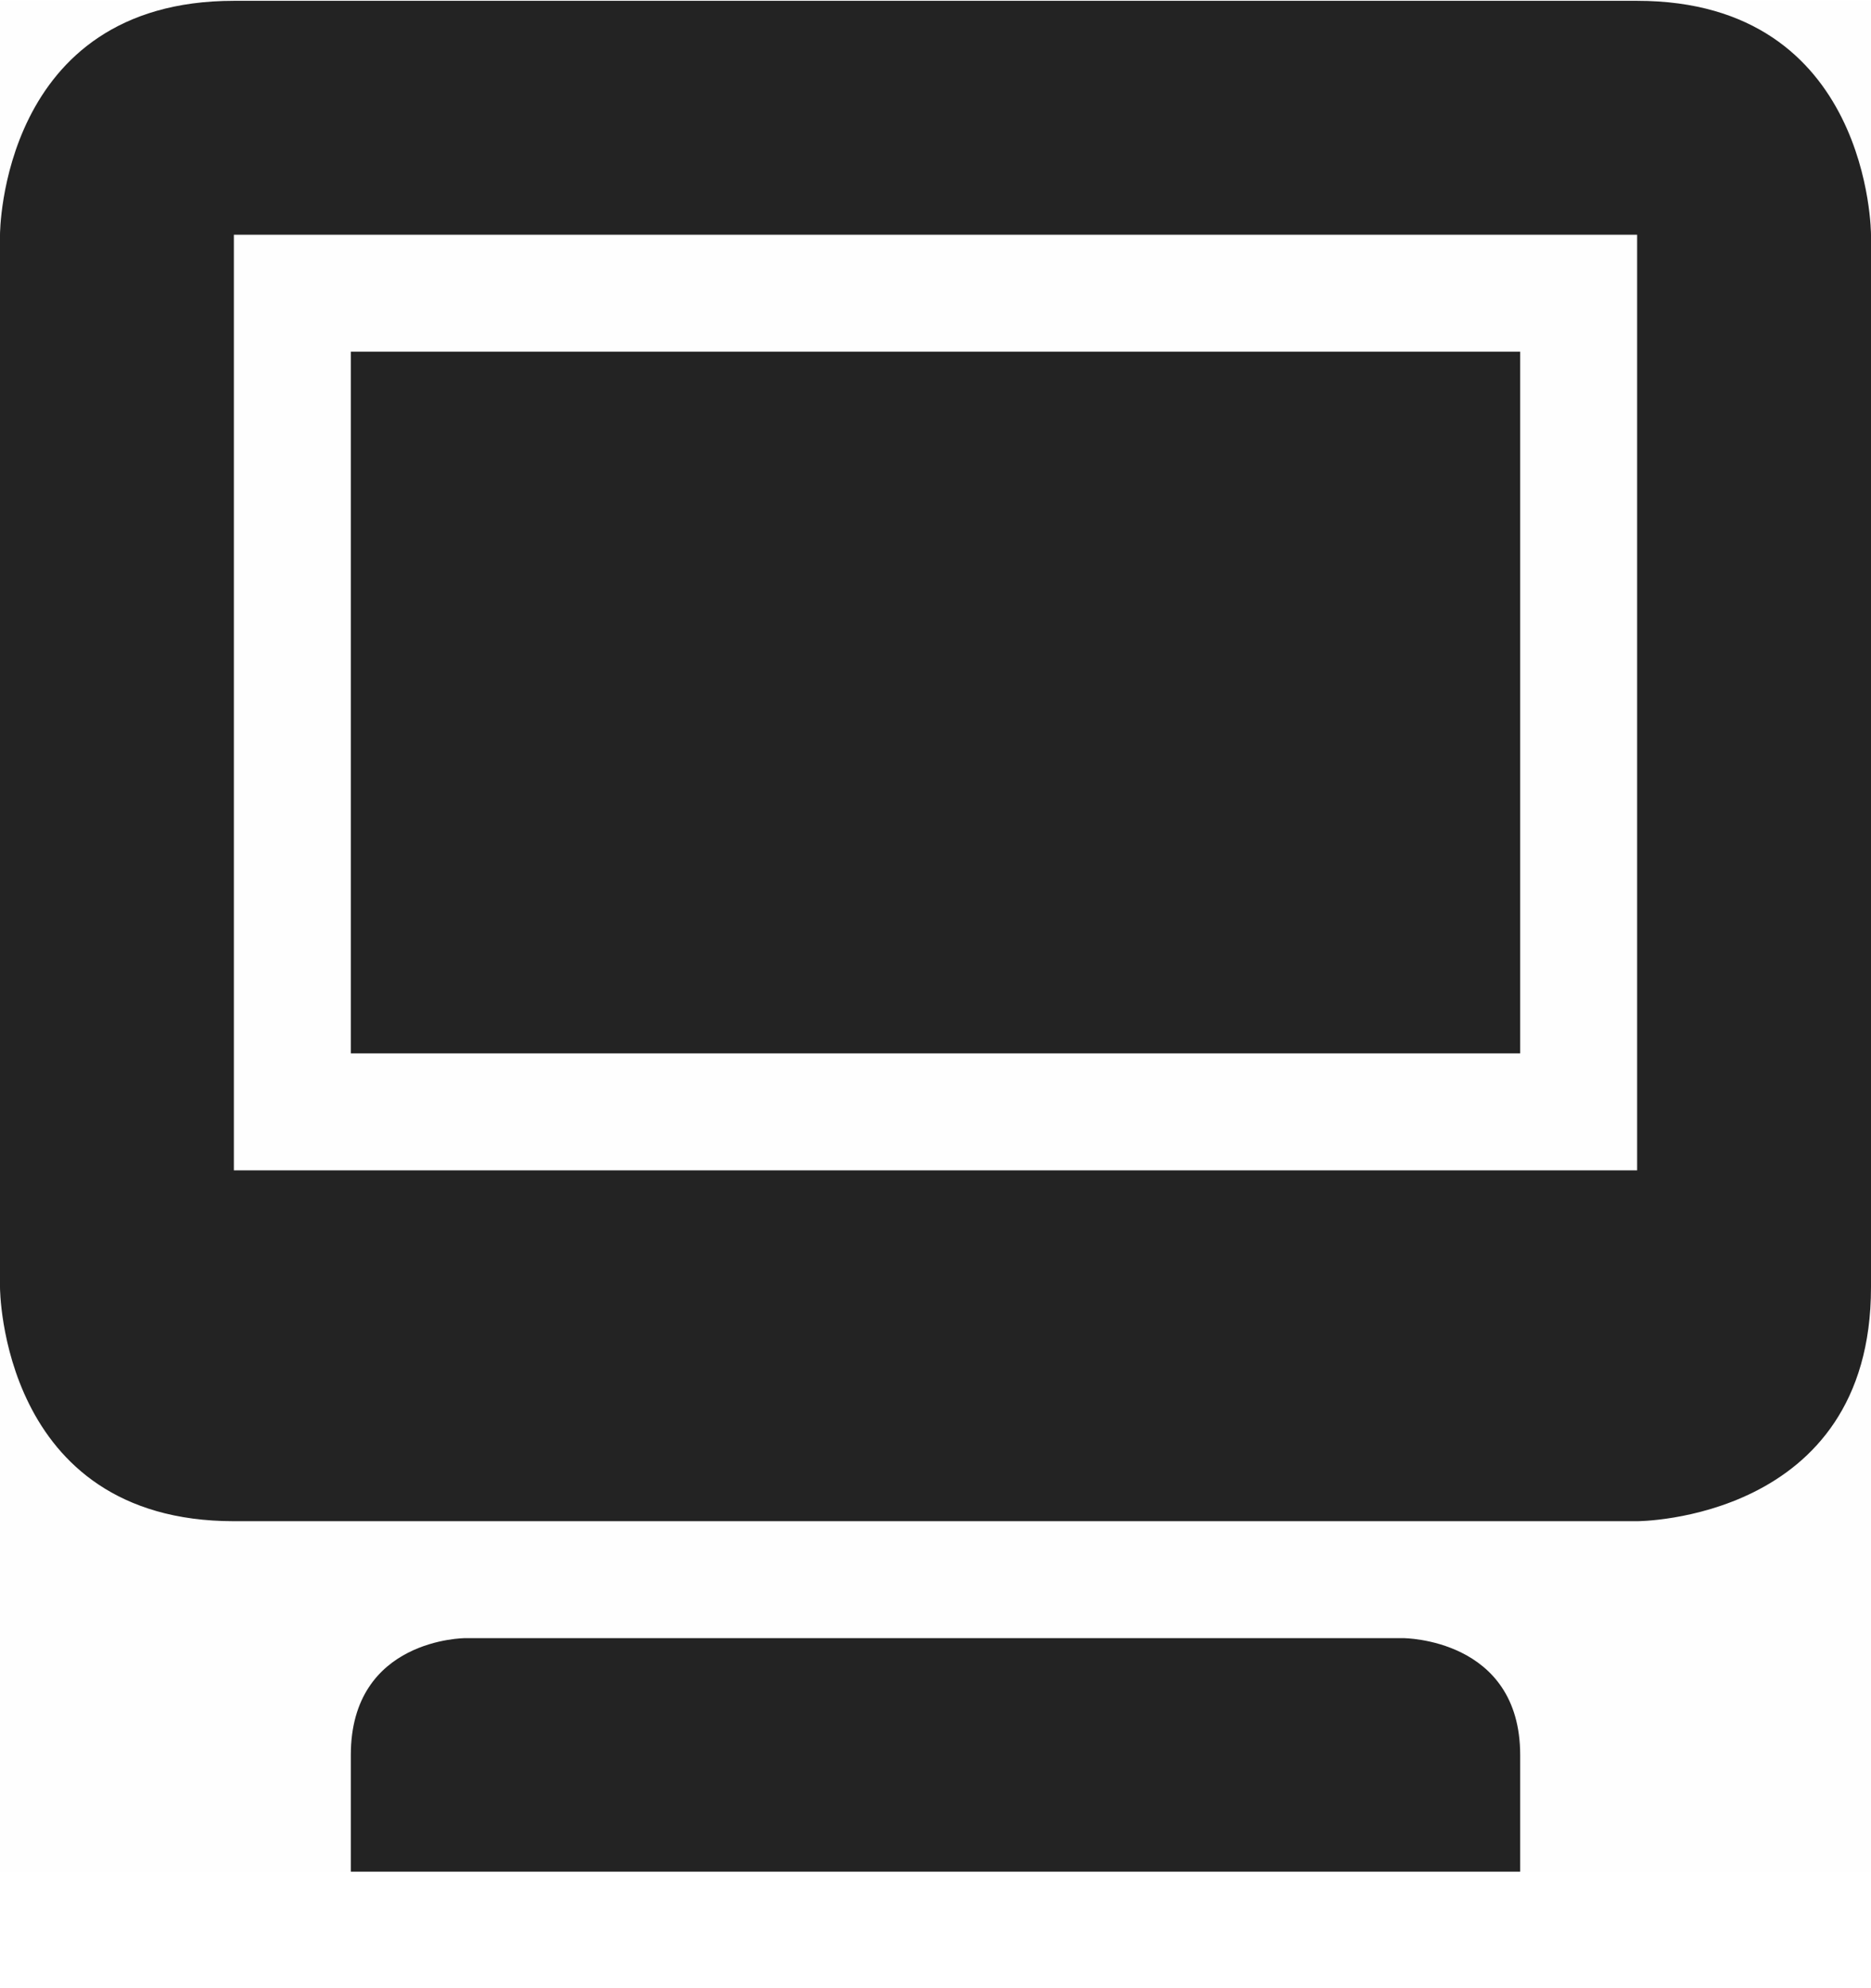 <svg width="16" height="17" viewBox="0 0 16 17" fill="none" xmlns="http://www.w3.org/2000/svg">
<g clip-path="url(#clip0_412_3870)">
<path d="M0 0.007H16V16.007H0V0.007Z" fill="#808080" fill-opacity="0.01"/>
<path d="M2 0.007C0 0.007 0 2.007 0 2.007V11.007C0 11.007 0 13.007 2 13.007H14C14 13.007 16 13.007 16 11.007V2.007C16 2.007 16 0.007 14 0.007H2ZM2 2.007H14V10.007H2V2.007ZM3 15.007V16.004H13V15.007C13 14.007 12 14.007 12 14.007H3.978C3.978 14.007 3 14.007 3 15.007Z" fill="#232323"/>
<path d="M13 3.007H3V9.007H13V3.007Z" fill="#232323"/>
</g>
<defs>
<clipPath id="clip0_412_3870">
<rect width="16" height="16" fill="white" transform="translate(0 0.007)"/>
</clipPath>
</defs>
</svg>

